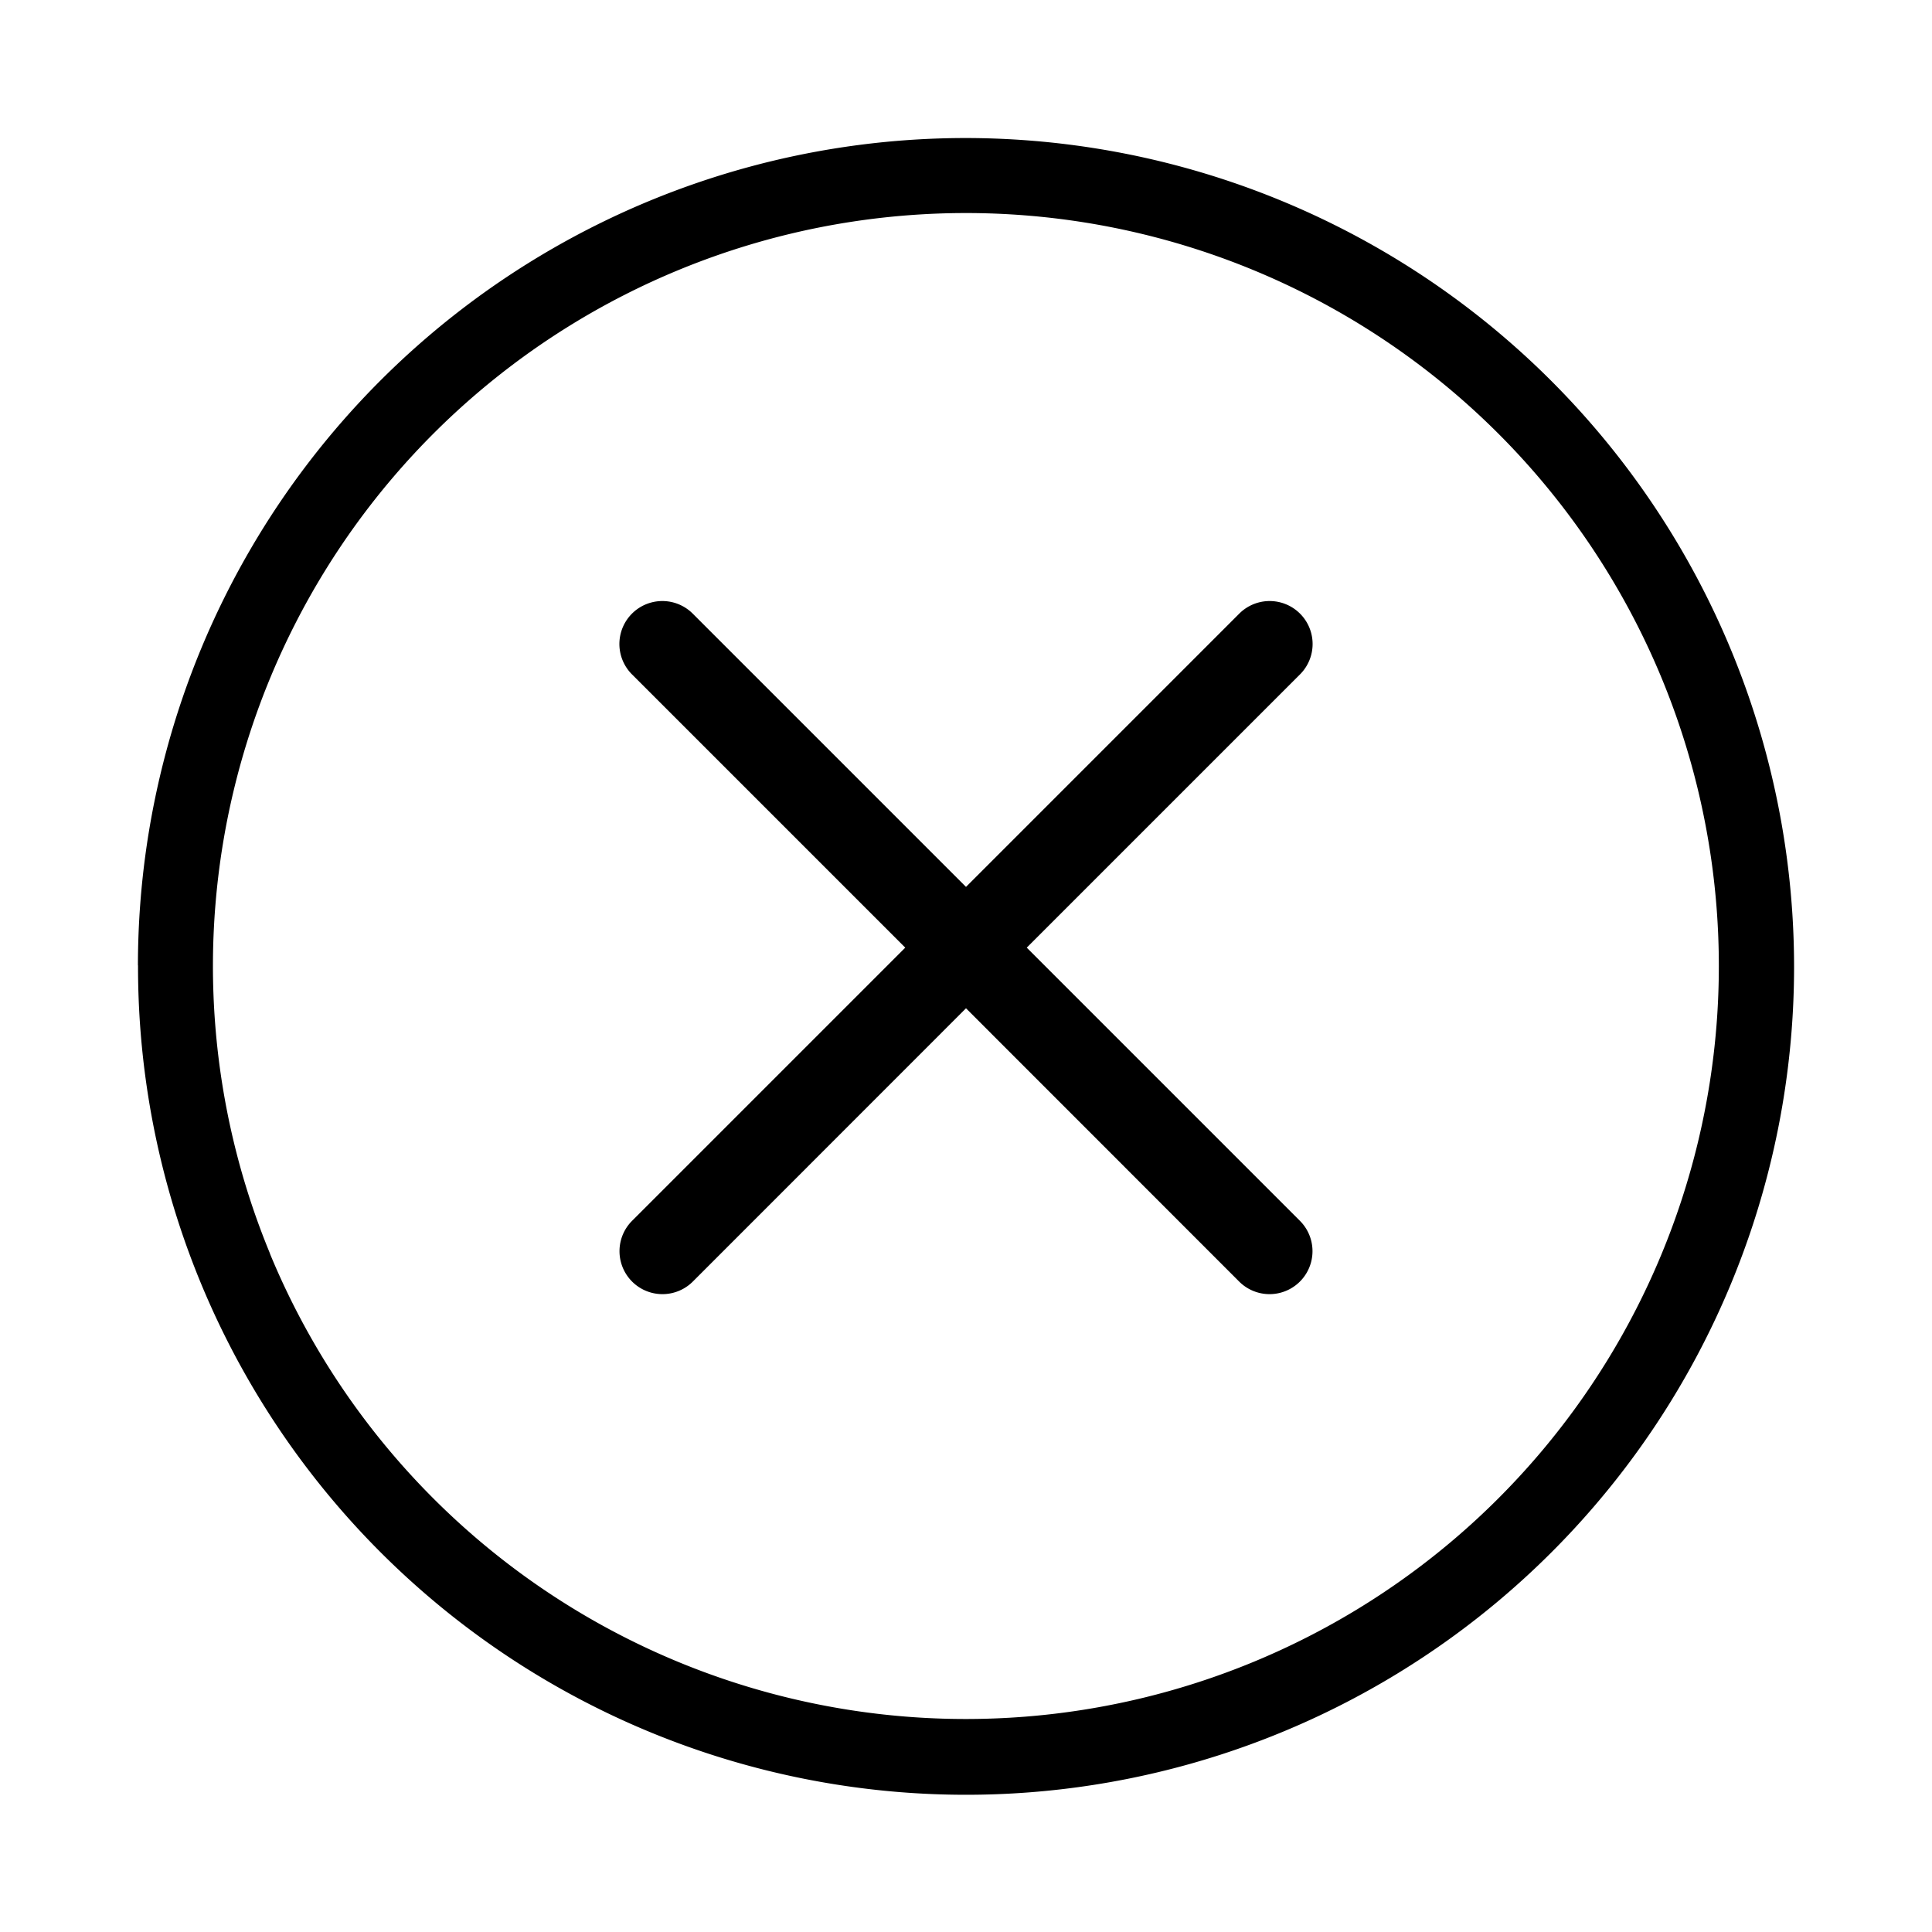 <svg xmlns="http://www.w3.org/2000/svg" width="18" height="18" fill="currentColor" viewBox="0 0 18 18">
  <path fill-rule="evenodd" d="M1.285 8.994A7.714 7.714 0 0 1 9 1.286a7.724 7.724 0 0 1 7.715 7.734 7.714 7.714 0 0 1-15.429-.026Zm1.23 2.686a7.015 7.015 0 1 0 12.967-5.36 7.015 7.015 0 0 0-12.966 5.36Z" clip-rule="evenodd"/>
  <path fill-rule="evenodd" d="M12.112 6.283a.4.4 0 0 0-.566-.566L9 8.263 6.454 5.717a.4.4 0 0 0-.566.566l2.546 2.546-2.545 2.545a.4.4 0 0 0 .566.566L9 9.394l2.545 2.546a.4.4 0 0 0 .566-.566L9.566 8.829l2.546-2.546Z" clip-rule="evenodd"/>
</svg>
